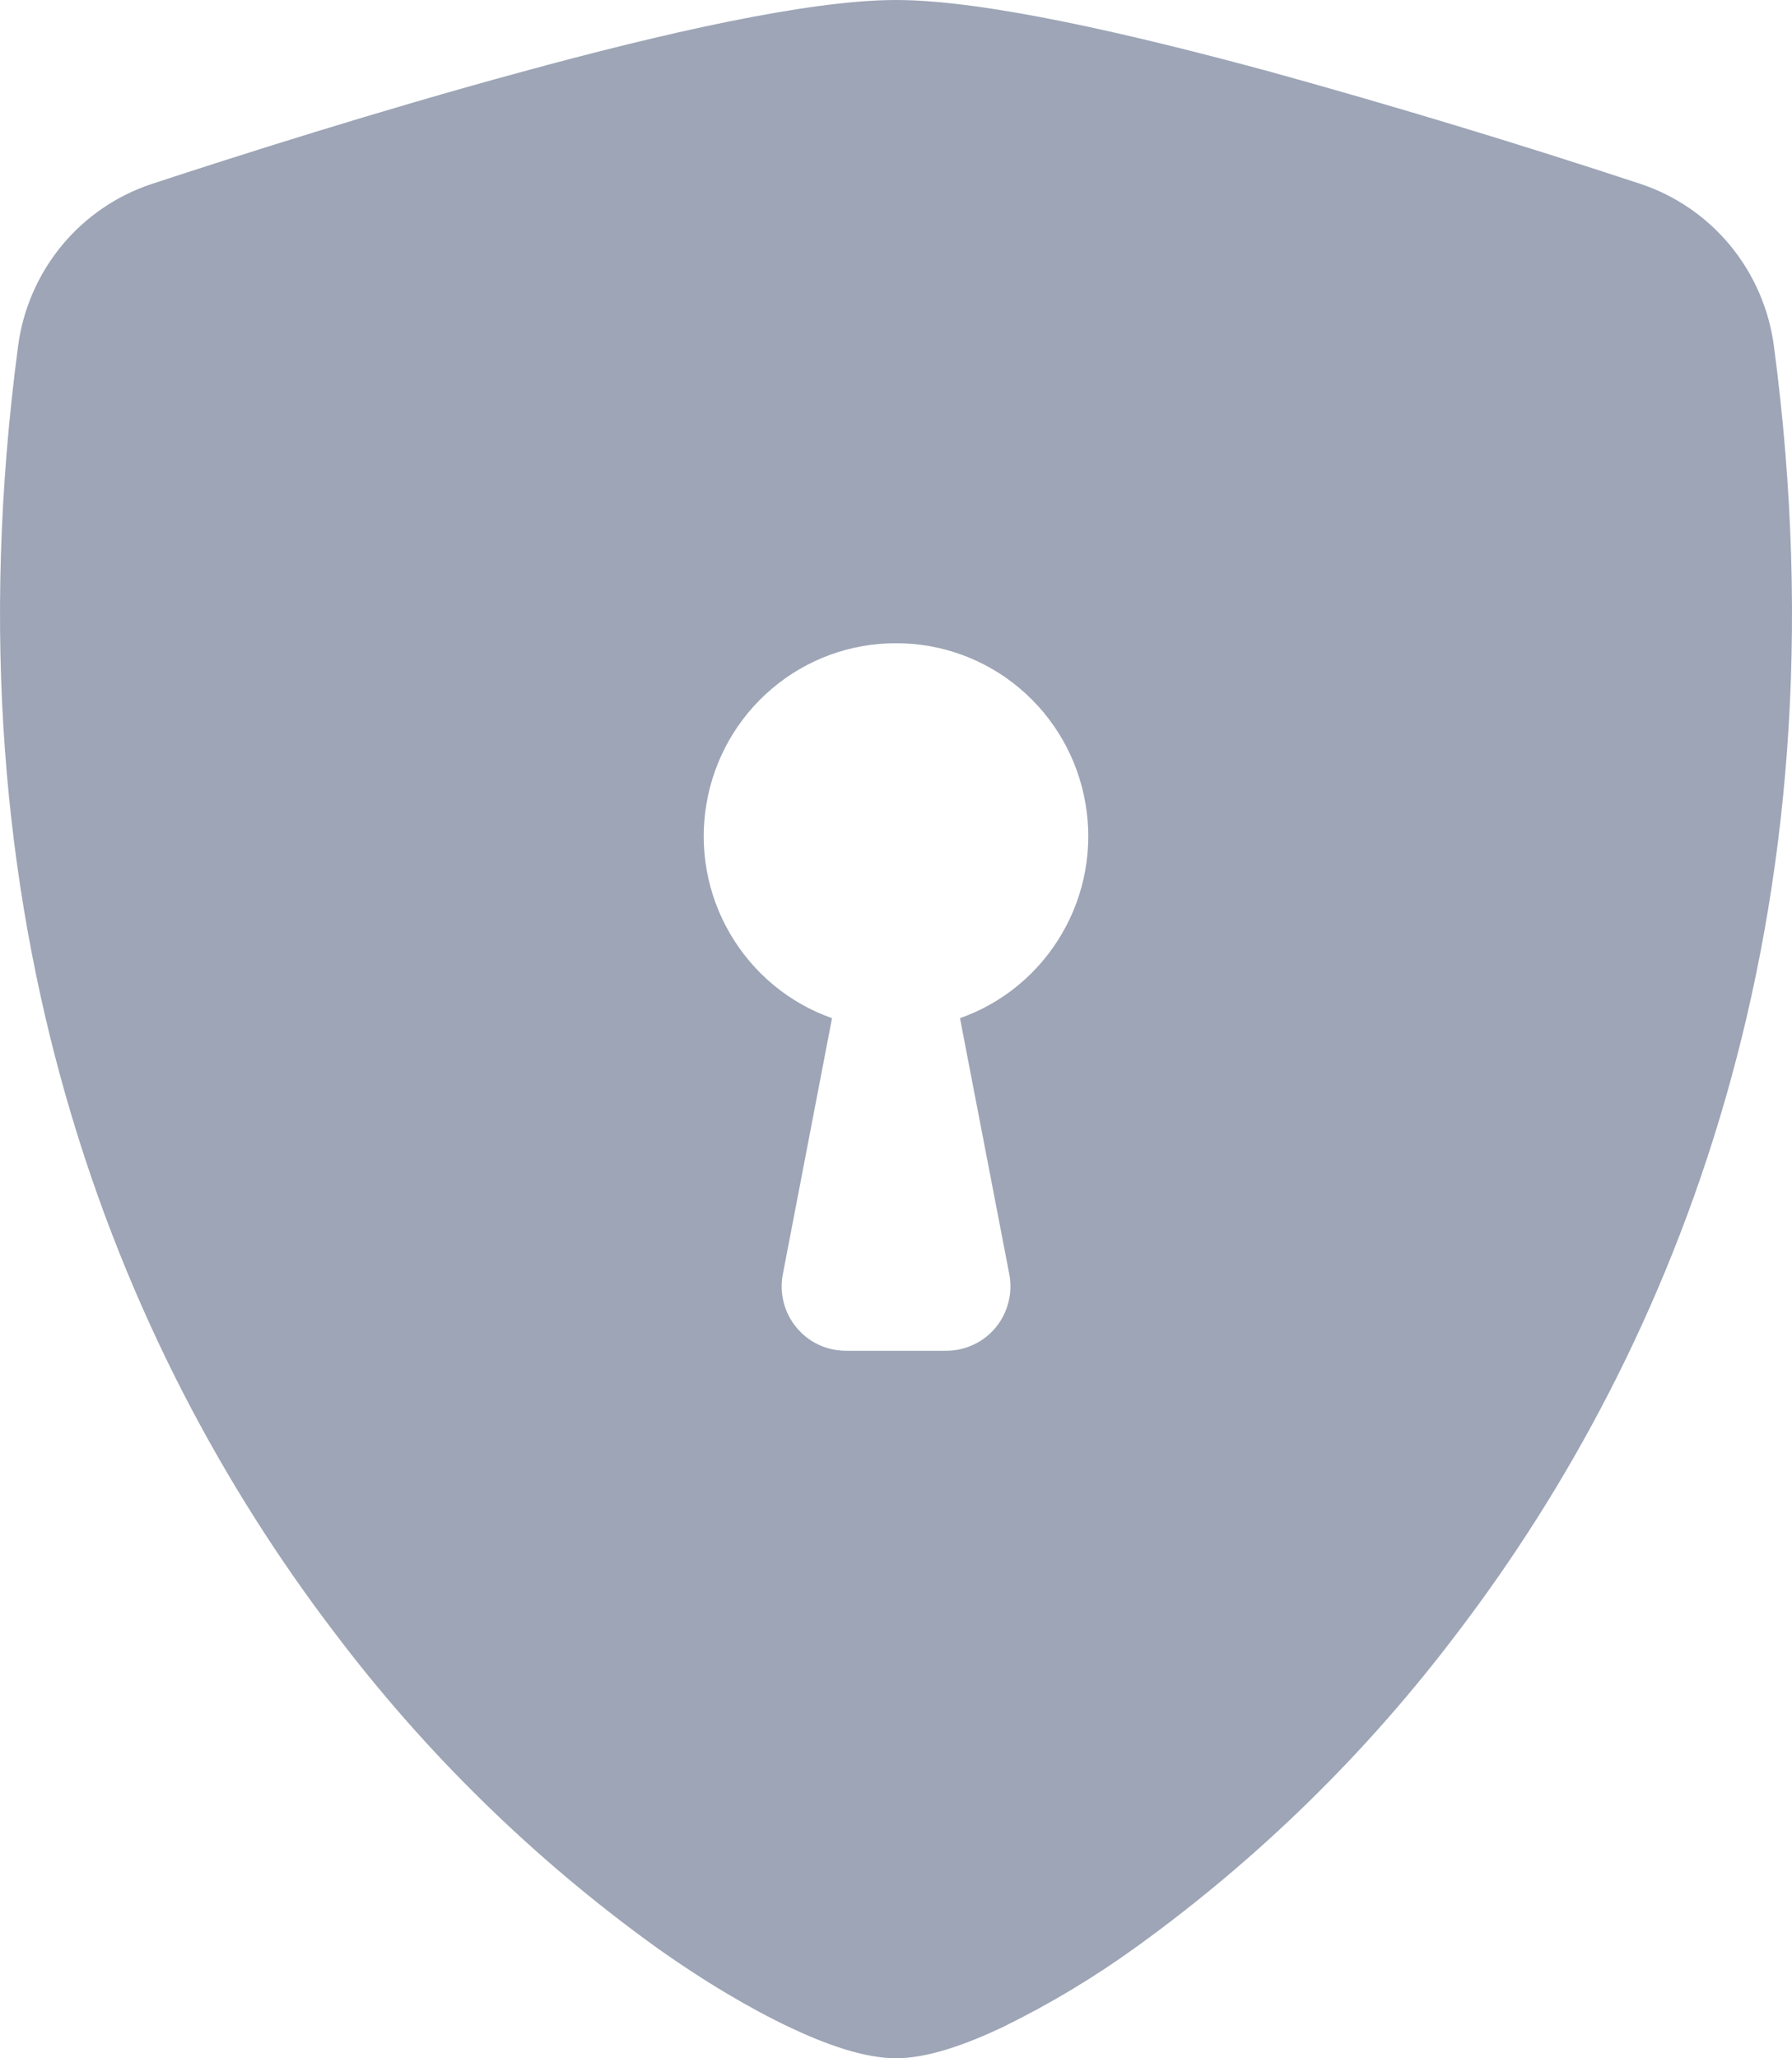 <svg width="27" height="31" viewBox="0 0 27 31" fill="none" xmlns="http://www.w3.org/2000/svg">
<path fill-rule="evenodd" clip-rule="evenodd" d="M13.5 0C12.169 0 9.946 0.513 7.853 1.085C5.712 1.666 3.554 2.354 2.285 2.771C1.755 2.947 1.284 3.269 0.928 3.702C0.572 4.135 0.345 4.659 0.272 5.216C-0.877 13.89 1.79 20.319 5.026 24.571C6.398 26.391 8.034 27.993 9.88 29.324C10.624 29.853 11.315 30.258 11.901 30.535C12.441 30.791 13.022 31 13.5 31C13.978 31 14.557 30.791 15.099 30.535C15.806 30.19 16.482 29.785 17.12 29.324C18.966 27.993 20.602 26.391 21.974 24.571C25.21 20.319 27.878 13.89 26.728 5.216C26.655 4.659 26.428 4.134 26.072 3.701C25.716 3.268 25.245 2.945 24.715 2.769C22.872 2.162 21.016 1.6 19.147 1.083C17.054 0.515 14.831 0 13.5 0ZM13.5 9.688C14.183 9.686 14.845 9.928 15.367 10.37C15.89 10.812 16.24 11.426 16.355 12.102C16.471 12.779 16.345 13.475 15.998 14.066C15.652 14.658 15.109 15.108 14.464 15.335L15.207 19.191C15.234 19.331 15.23 19.476 15.194 19.614C15.159 19.753 15.094 19.881 15.004 19.992C14.913 20.102 14.8 20.191 14.671 20.251C14.543 20.312 14.402 20.344 14.26 20.344H12.74C12.598 20.343 12.458 20.312 12.329 20.251C12.201 20.19 12.088 20.101 11.998 19.991C11.907 19.881 11.842 19.752 11.807 19.614C11.772 19.475 11.768 19.331 11.795 19.191L12.536 15.335C11.891 15.108 11.348 14.658 11.002 14.066C10.655 13.475 10.529 12.779 10.645 12.102C10.76 11.426 11.11 10.812 11.633 10.37C12.155 9.928 12.817 9.686 13.5 9.688Z" fill="#9DA5B6"/>
</svg>
